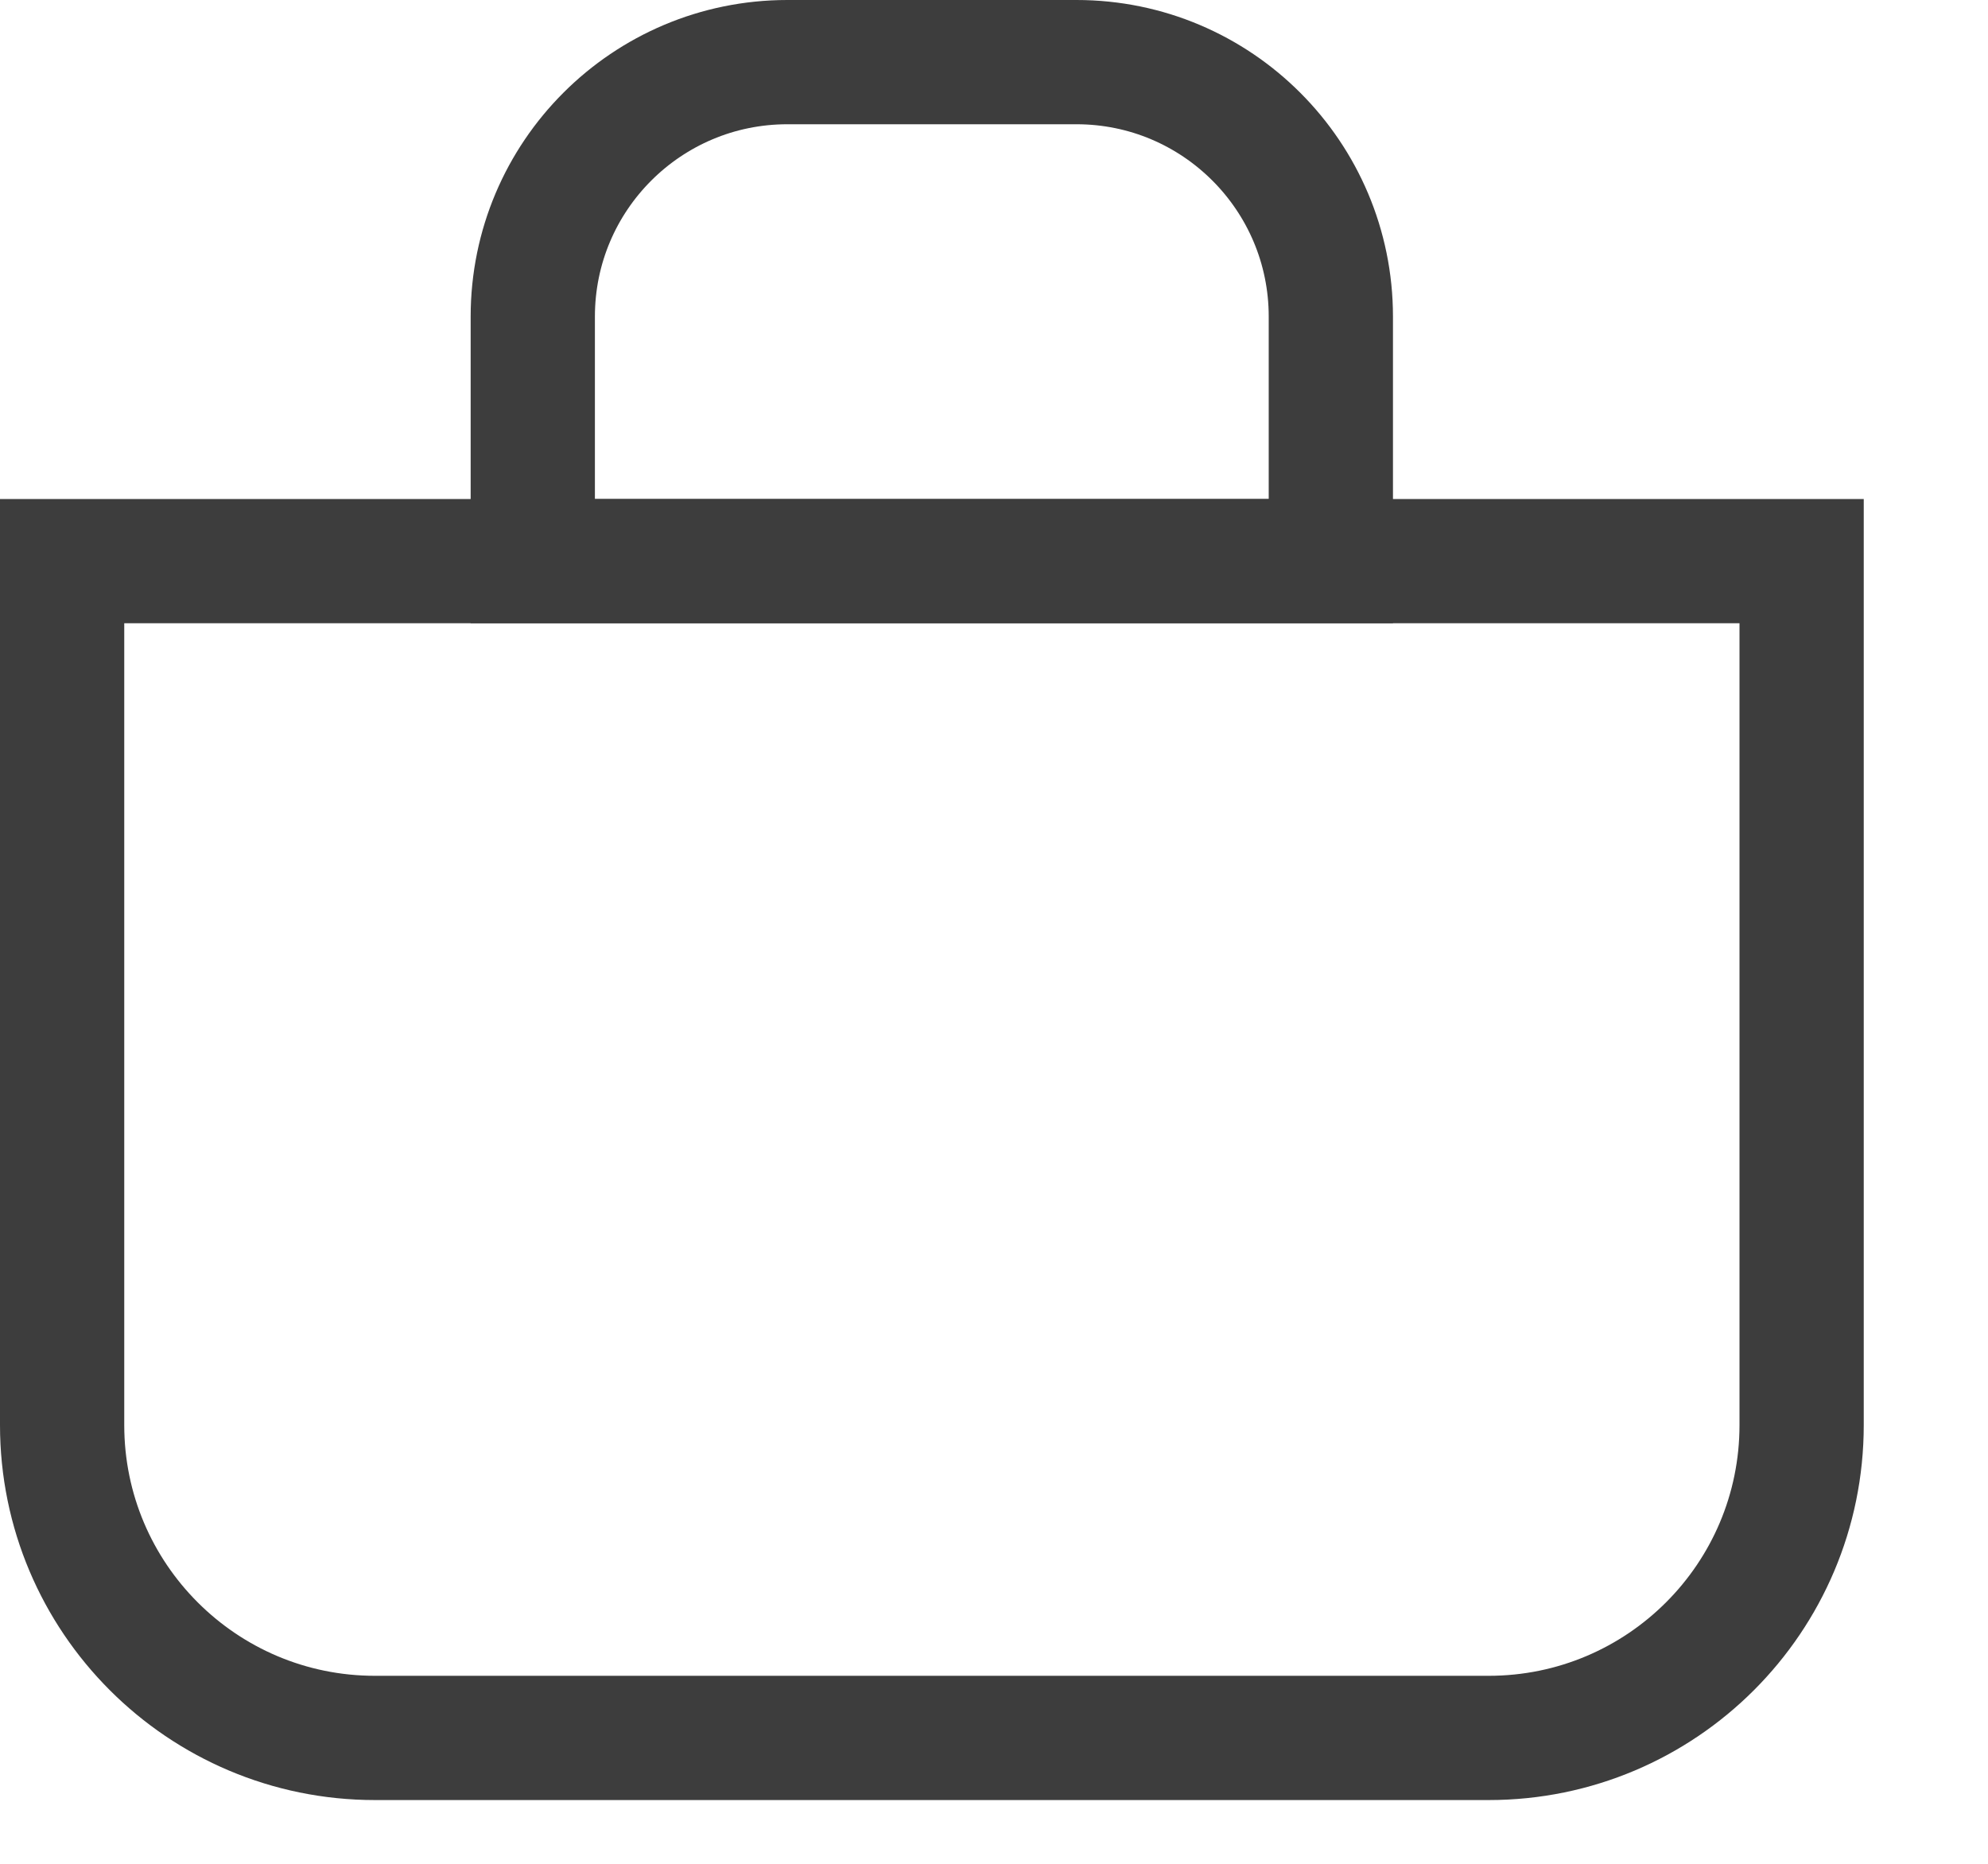 <?xml version="1.0" encoding="UTF-8"?>
<svg width="16px" height="15px" viewBox="0 0 16 15" version="1.1" xmlns="http://www.w3.org/2000/svg" xmlns:xlink="http://www.w3.org/1999/xlink">
    <!-- Generator: Sketch 54.1 (76490) - https://sketchapp.com -->
    <title>Group 8</title>
    <desc>Created with Sketch.</desc>
    <g id="Page-1" stroke="none" stroke-width="1" fill="none" fill-rule="evenodd">
        <g id="PRODUCT-DETAILS-2-Hover" transform="translate(-947, -49)" stroke="#3D3D3D">
            <g id="Group-8" transform="translate(947.5, 49.5)">
                <g id="Group-5">
                    <path d="M11.481,4.016 L2.518,4.016 L0,4.016 L0,6.534 L0,9.183 L0,10.969 C0,12.359 1.127,13.487 2.518,13.487 L11.481,13.487 C12.873,13.487 14,12.359 14,10.969 L14,9.183 L14,6.534 L14,4.016 L11.481,4.016 Z" id="Stroke-1"></path>
                    <path d="M10.211,2.048 C10.211,0.917 9.294,-1.89182003e-13 8.164,-1.89182003e-13 L5.837,-1.89182003e-13 C4.705,-1.89182003e-13 3.788,0.917 3.788,2.048 L3.788,4.016 L10.211,4.016 L10.211,2.048 Z" id="Stroke-3"></path>
                </g>
            </g>
        </g>
    </g>
</svg>
